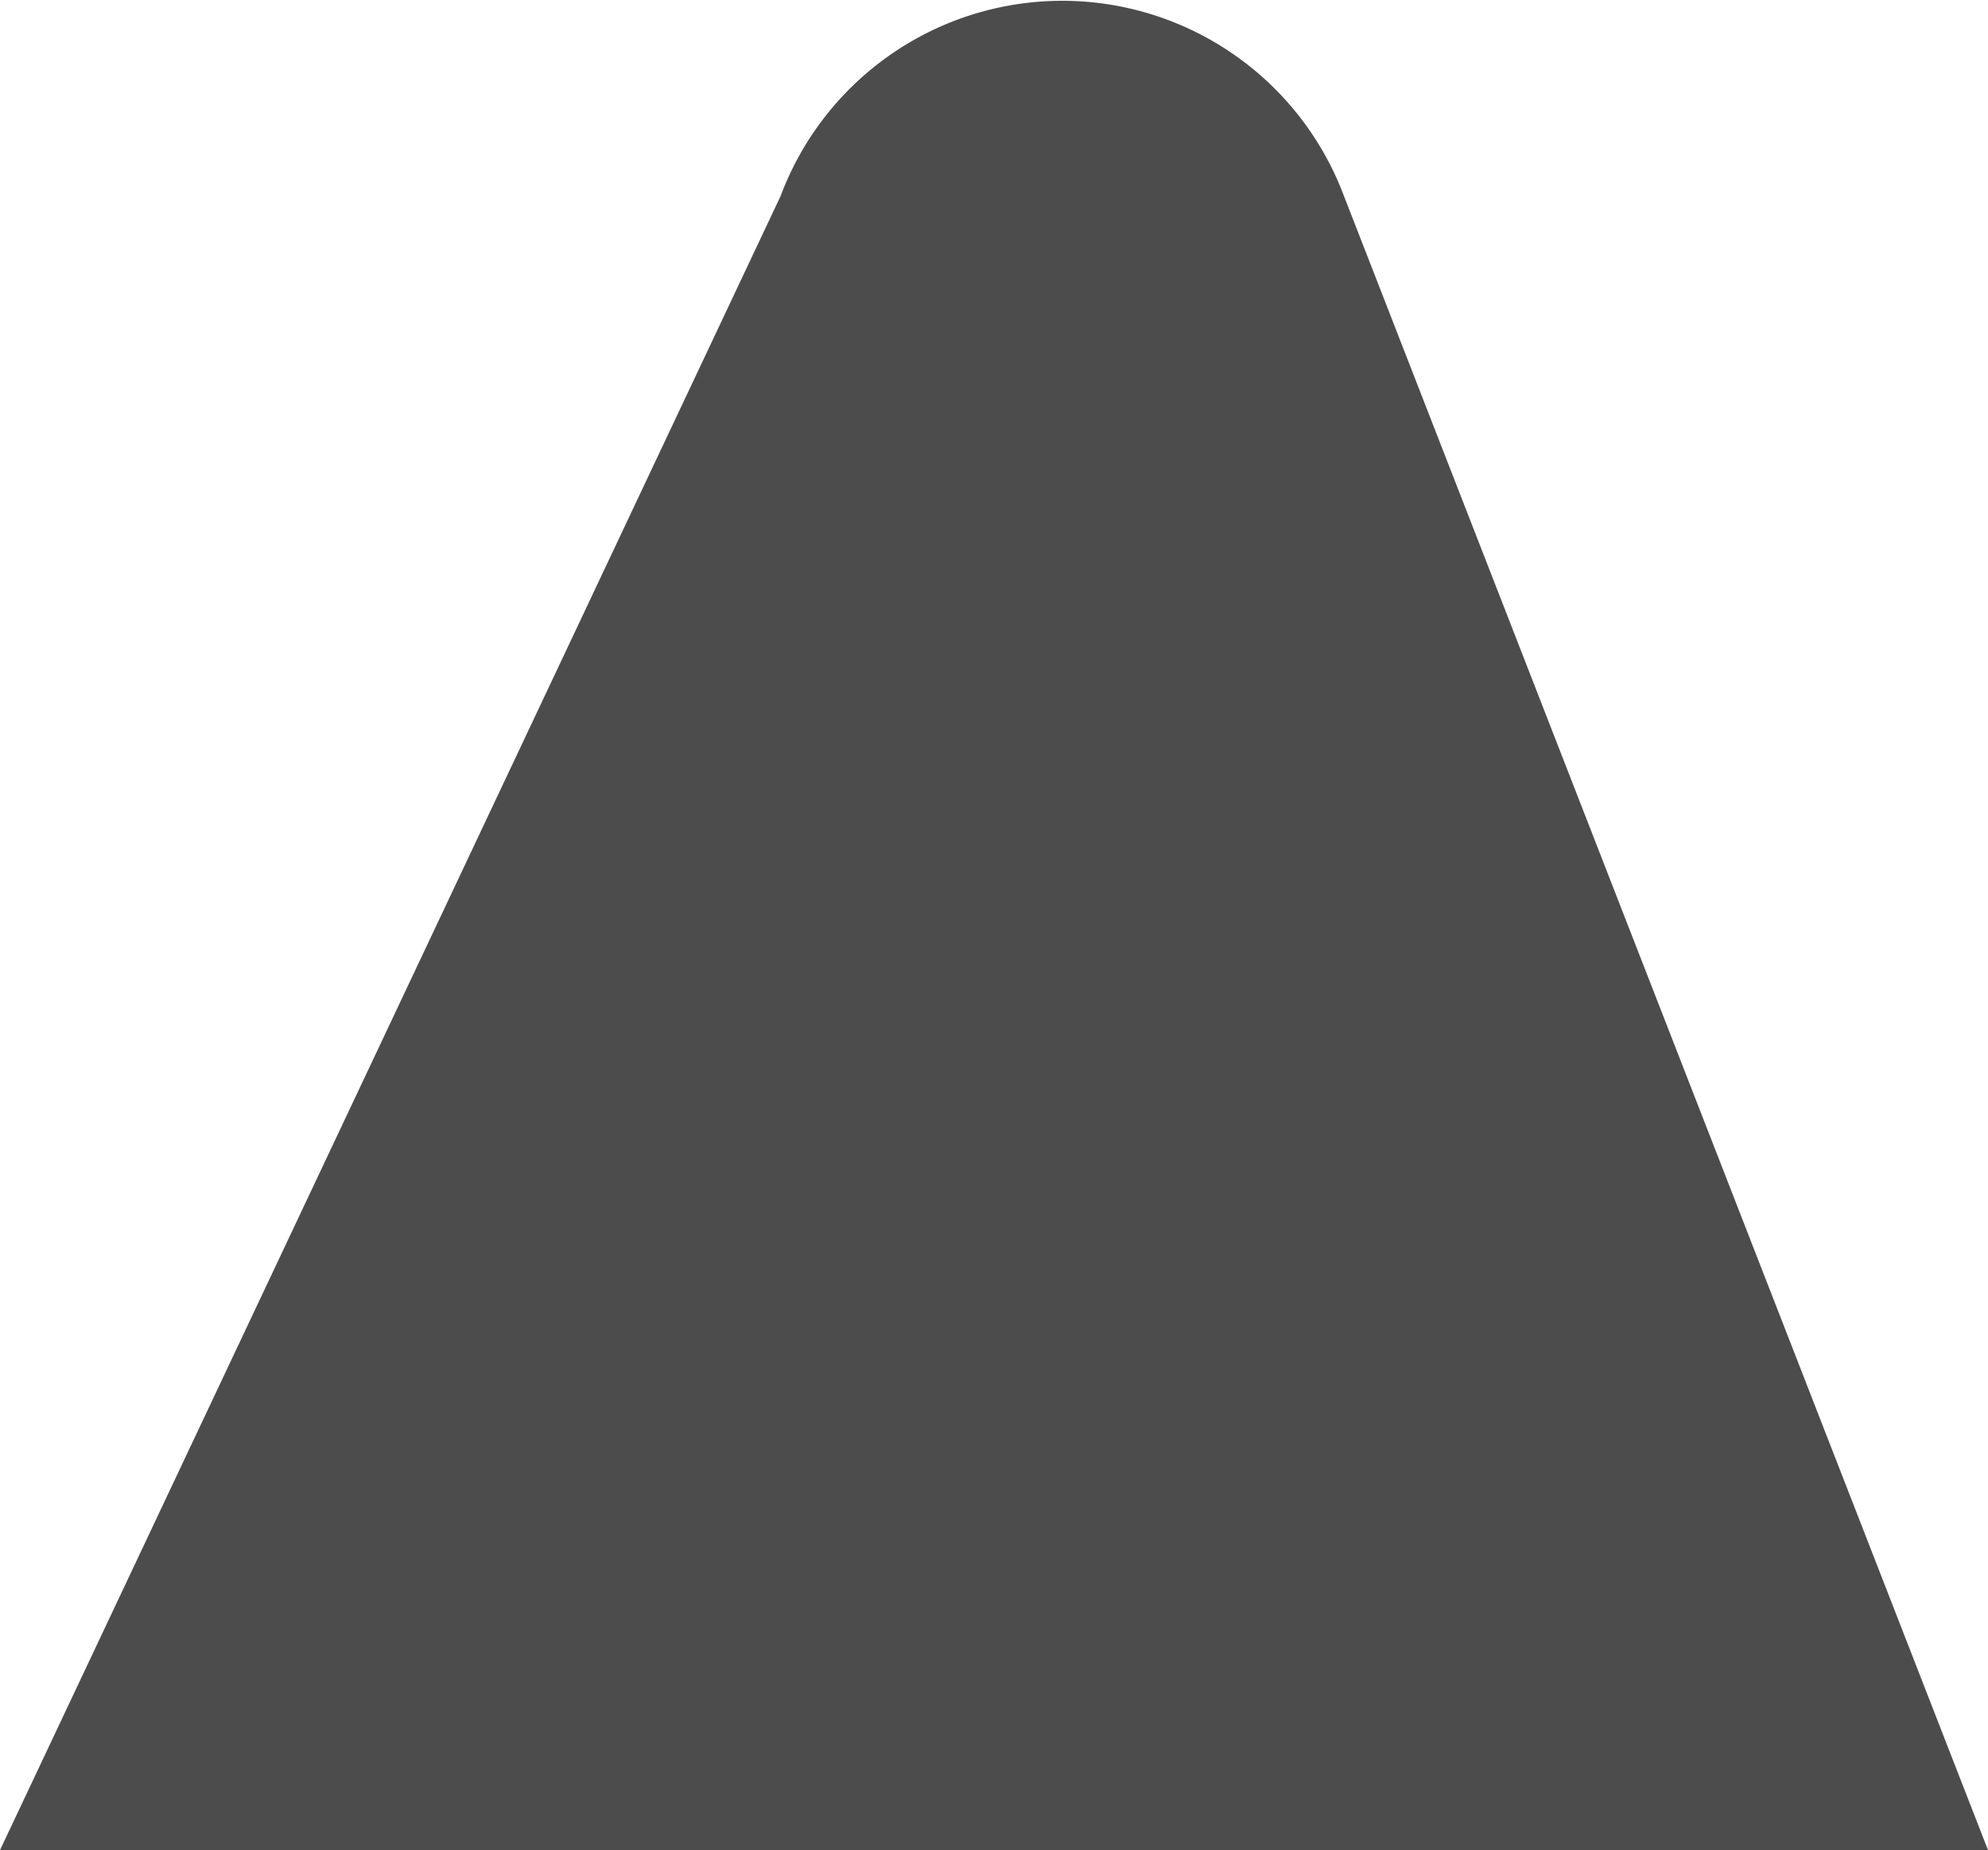 <svg xmlns="http://www.w3.org/2000/svg" width="6.609" height="6.152" viewBox="0 0 6.609 6.152">
    <path fill="rgba(0,0,0,0.7)" d="M2.064 2.5a1 1 0 0 1 1.873 0L6.078 8H-.531z" transform="translate(.531 -1.848)"/>
</svg>
